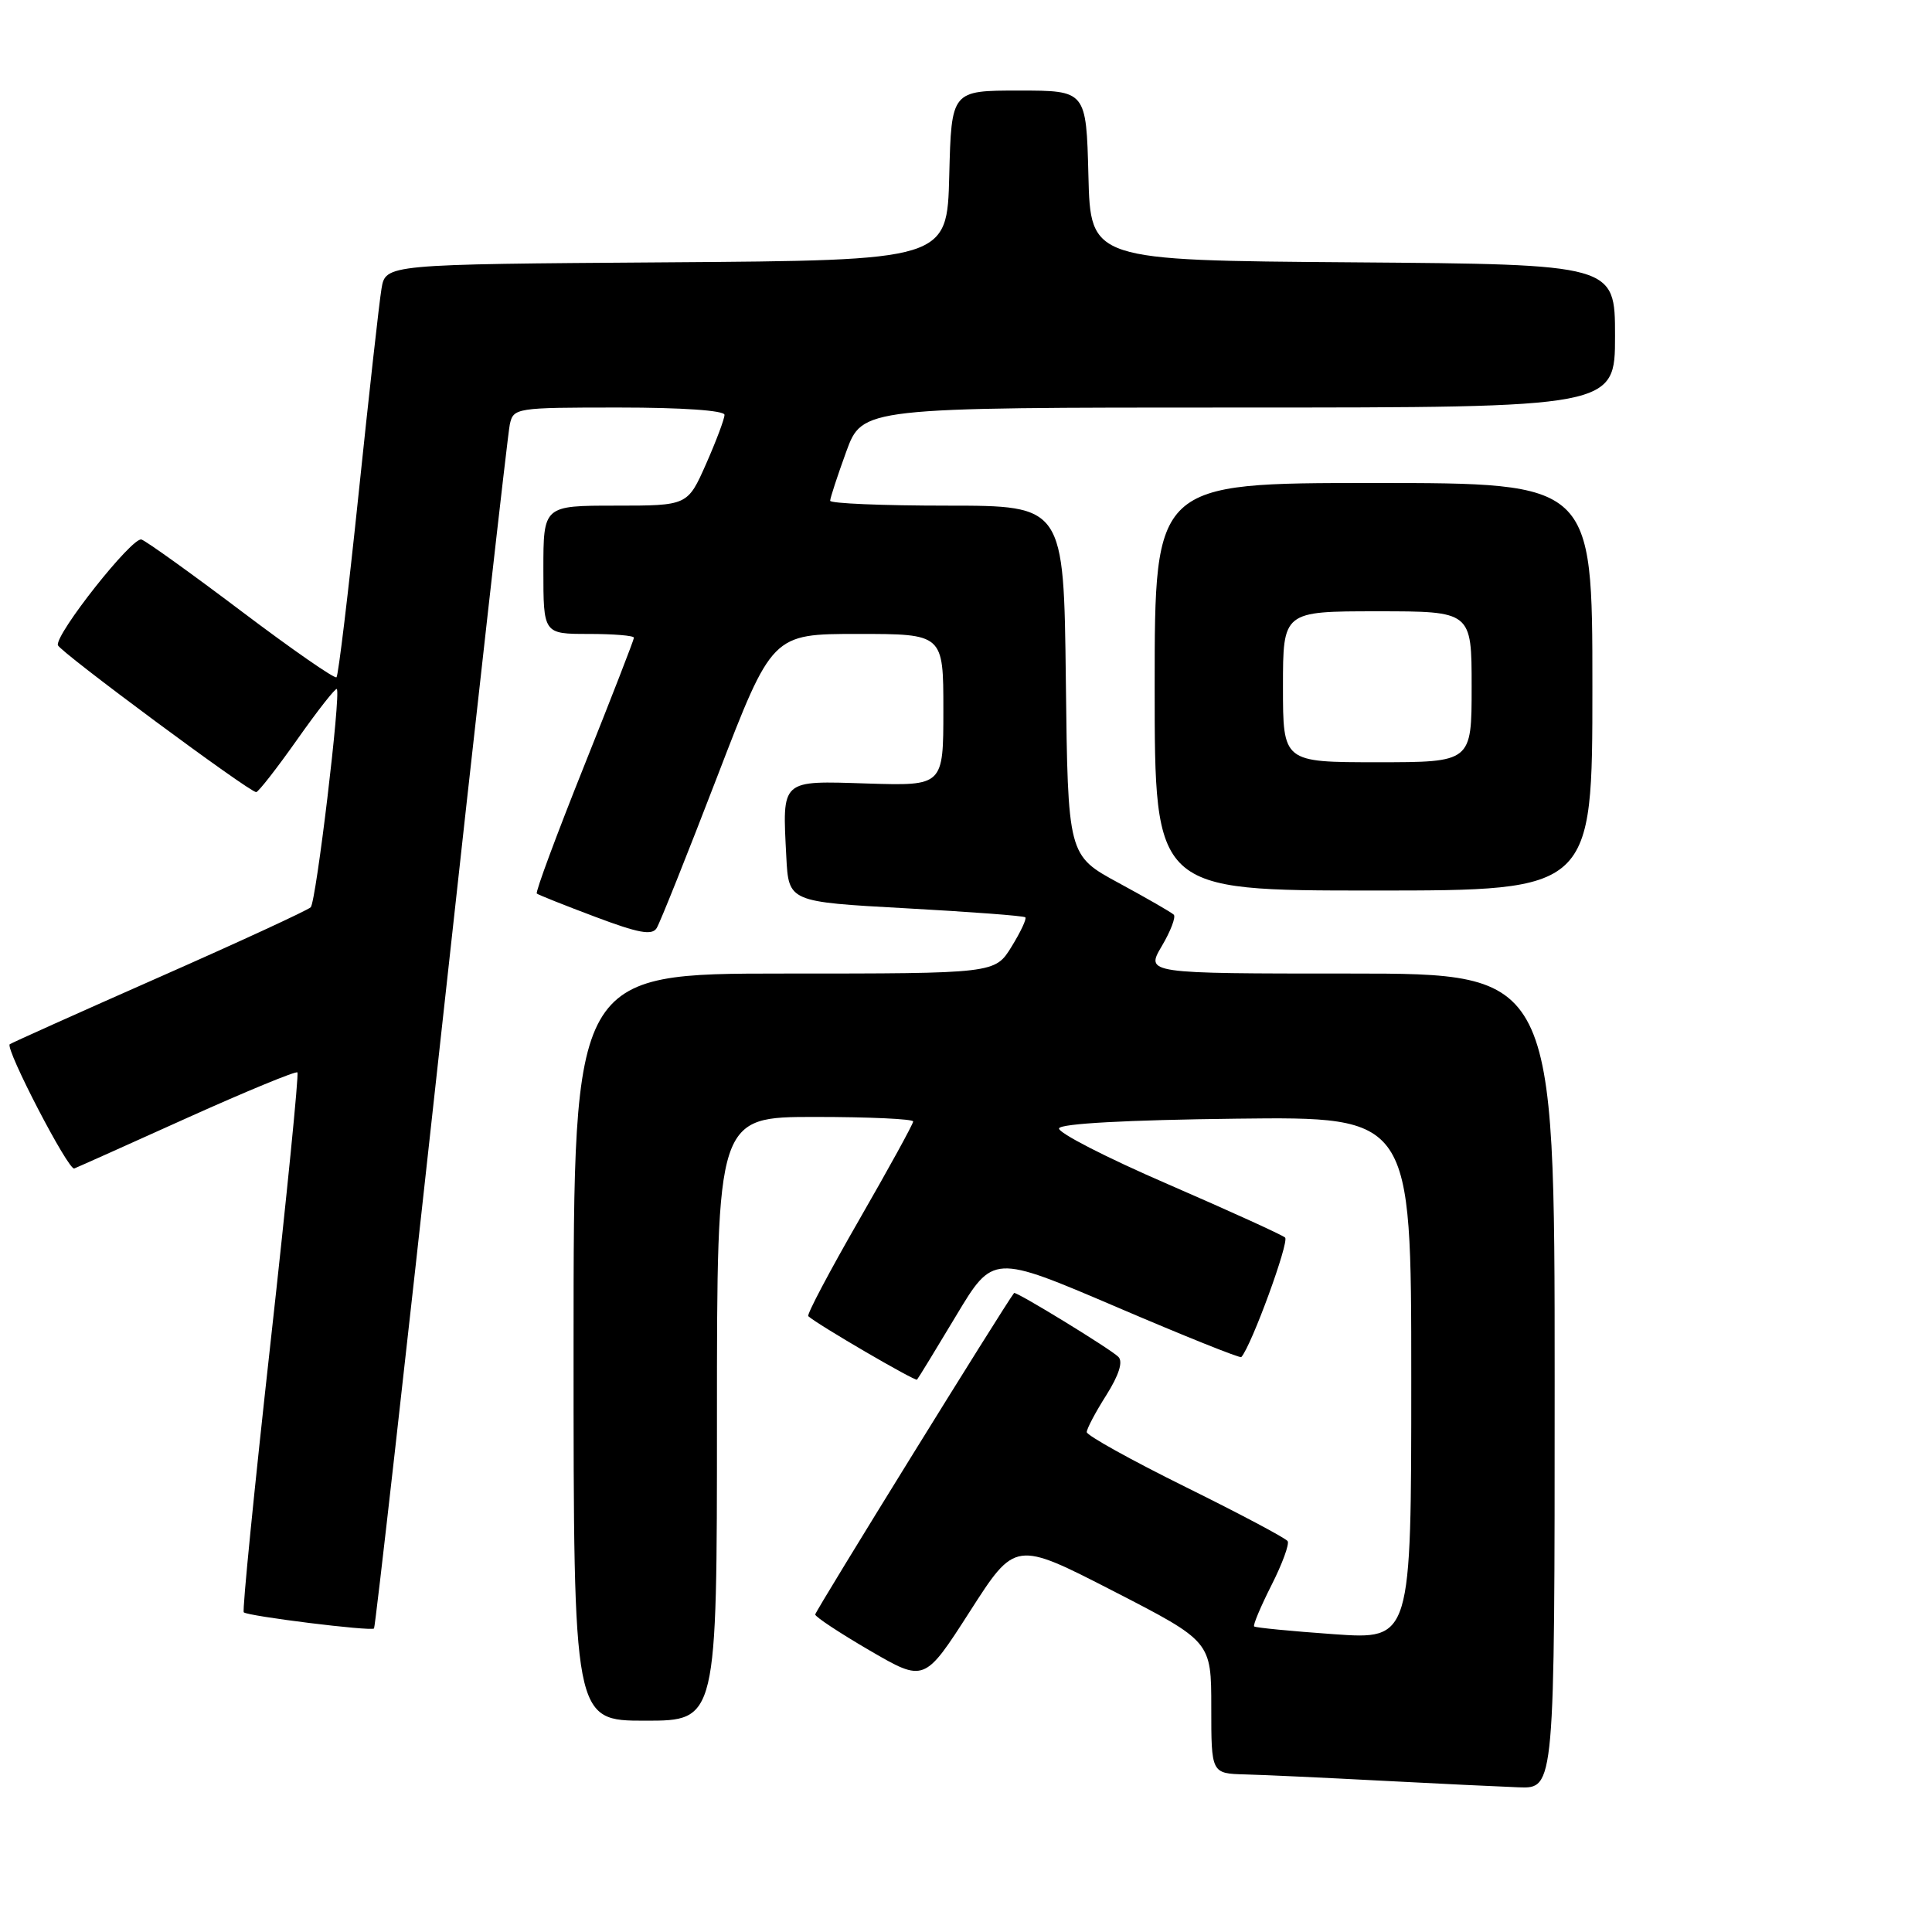 <?xml version="1.0" encoding="UTF-8" standalone="no"?>
<!DOCTYPE svg PUBLIC "-//W3C//DTD SVG 1.1//EN" "http://www.w3.org/Graphics/SVG/1.1/DTD/svg11.dtd" >
<svg xmlns="http://www.w3.org/2000/svg" xmlns:xlink="http://www.w3.org/1999/xlink" version="1.1" viewBox="0 0 256 256">
 <g >
 <path fill="currentColor"
d=" M 206.00 183.00 C 206.00 129.00 206.00 129.00 178.90 129.00 C 151.80 129.00 151.80 129.00 153.94 125.37 C 155.12 123.38 155.83 121.50 155.53 121.20 C 155.23 120.90 151.95 119.01 148.24 117.00 C 141.50 113.35 141.50 113.35 141.23 90.18 C 140.96 67.00 140.96 67.00 125.48 67.00 C 116.97 67.00 110.00 66.71 110.00 66.35 C 110.00 66.00 110.96 63.07 112.13 59.85 C 114.27 54.00 114.27 54.00 164.13 54.00 C 214.00 54.00 214.00 54.00 214.00 44.51 C 214.00 35.03 214.00 35.03 179.25 34.76 C 144.50 34.50 144.50 34.50 144.22 23.25 C 143.93 12.00 143.93 12.00 135.00 12.00 C 126.07 12.00 126.07 12.00 125.78 23.25 C 125.50 34.50 125.50 34.50 88.29 34.76 C 51.09 35.02 51.09 35.02 50.55 38.26 C 50.25 40.04 48.89 52.26 47.52 65.40 C 46.15 78.55 44.83 89.50 44.59 89.74 C 44.35 89.98 38.72 86.07 32.08 81.06 C 25.43 76.04 19.44 71.74 18.75 71.49 C 17.55 71.07 7.32 84.01 7.67 85.49 C 7.87 86.32 33.11 105.02 33.95 104.96 C 34.25 104.93 36.71 101.78 39.41 97.95 C 42.11 94.12 44.46 91.13 44.63 91.30 C 45.20 91.87 41.89 119.49 41.17 120.22 C 40.78 120.61 31.71 124.80 21.01 129.52 C 10.32 134.24 1.44 138.23 1.29 138.37 C 0.68 138.99 9.07 155.14 9.84 154.83 C 10.30 154.65 17.06 151.62 24.86 148.10 C 32.66 144.59 39.21 141.89 39.41 142.10 C 39.61 142.32 38.01 158.42 35.85 177.88 C 33.69 197.33 32.09 213.43 32.30 213.64 C 32.82 214.15 49.16 216.18 49.56 215.78 C 49.73 215.60 53.74 180.14 58.46 136.98 C 63.19 93.82 67.28 57.49 67.55 56.25 C 68.03 54.05 68.33 54.00 82.02 54.00 C 90.40 54.00 96.00 54.39 96.00 54.97 C 96.00 55.51 94.90 58.43 93.56 61.47 C 91.11 67.00 91.11 67.00 81.56 67.00 C 72.00 67.00 72.00 67.00 72.00 75.50 C 72.00 84.00 72.00 84.00 78.00 84.00 C 81.30 84.00 84.00 84.22 84.00 84.50 C 84.00 84.77 81.02 92.44 77.38 101.54 C 73.74 110.64 70.92 118.23 71.13 118.40 C 71.33 118.57 74.81 119.96 78.86 121.48 C 84.59 123.64 86.40 123.98 87.01 122.98 C 87.45 122.28 91.07 113.22 95.06 102.85 C 102.31 84.00 102.31 84.00 113.66 84.00 C 125.00 84.00 125.00 84.00 125.00 94.07 C 125.00 104.13 125.00 104.13 114.95 103.82 C 103.37 103.45 103.66 103.19 104.19 113.54 C 104.50 119.50 104.50 119.50 120.00 120.35 C 128.53 120.82 135.66 121.35 135.86 121.55 C 136.06 121.74 135.24 123.49 134.03 125.45 C 131.84 129.00 131.84 129.00 103.92 129.00 C 76.00 129.00 76.00 129.00 76.00 178.50 C 76.00 228.00 76.00 228.00 85.50 228.00 C 95.00 228.00 95.00 228.00 95.00 188.00 C 95.00 148.00 95.00 148.00 108.00 148.00 C 115.15 148.00 121.00 148.27 121.00 148.60 C 121.00 148.93 117.78 154.79 113.85 161.62 C 109.92 168.45 106.88 174.20 107.10 174.40 C 108.31 175.51 121.27 183.06 121.51 182.81 C 121.67 182.64 124.00 178.83 126.69 174.34 C 131.58 166.19 131.58 166.19 147.89 173.16 C 156.85 177.00 164.32 180.00 164.48 179.82 C 165.82 178.35 170.88 164.50 170.28 163.98 C 169.85 163.61 162.86 160.43 154.75 156.91 C 146.63 153.40 140.14 150.07 140.33 149.51 C 140.54 148.88 149.34 148.40 163.83 148.23 C 187.00 147.96 187.00 147.96 187.00 182.61 C 187.00 217.26 187.00 217.26 176.75 216.54 C 171.11 216.14 166.36 215.68 166.18 215.51 C 166.01 215.34 167.04 212.89 168.47 210.06 C 169.90 207.24 170.87 204.60 170.62 204.21 C 170.38 203.82 164.29 200.59 157.09 197.03 C 149.89 193.47 144.00 190.20 144.00 189.76 C 144.00 189.32 145.16 187.12 146.59 184.87 C 148.27 182.20 148.83 180.43 148.19 179.79 C 147.14 178.74 134.59 171.06 134.37 171.33 C 133.17 172.84 108.00 213.52 108.02 213.93 C 108.02 214.24 111.28 216.39 115.26 218.71 C 122.49 222.91 122.49 222.91 128.51 213.53 C 134.52 204.15 134.52 204.15 147.51 210.82 C 160.50 217.50 160.50 217.50 160.50 226.25 C 160.50 235.00 160.50 235.00 165.00 235.12 C 167.47 235.18 175.57 235.56 183.00 235.95 C 190.43 236.34 198.64 236.73 201.25 236.83 C 206.00 237.00 206.00 237.00 206.00 183.00 Z  M 211.00 91.00 C 211.00 64.00 211.00 64.00 182.00 64.00 C 153.00 64.00 153.00 64.00 153.00 91.00 C 153.00 118.00 153.00 118.00 182.00 118.00 C 211.00 118.00 211.00 118.00 211.00 91.00 Z  M 170.00 91.00 C 170.00 81.00 170.00 81.00 182.50 81.00 C 195.00 81.00 195.00 81.00 195.00 91.00 C 195.00 101.00 195.00 101.00 182.50 101.00 C 170.00 101.00 170.00 101.00 170.00 91.00 Z "/>
</g>
</svg>